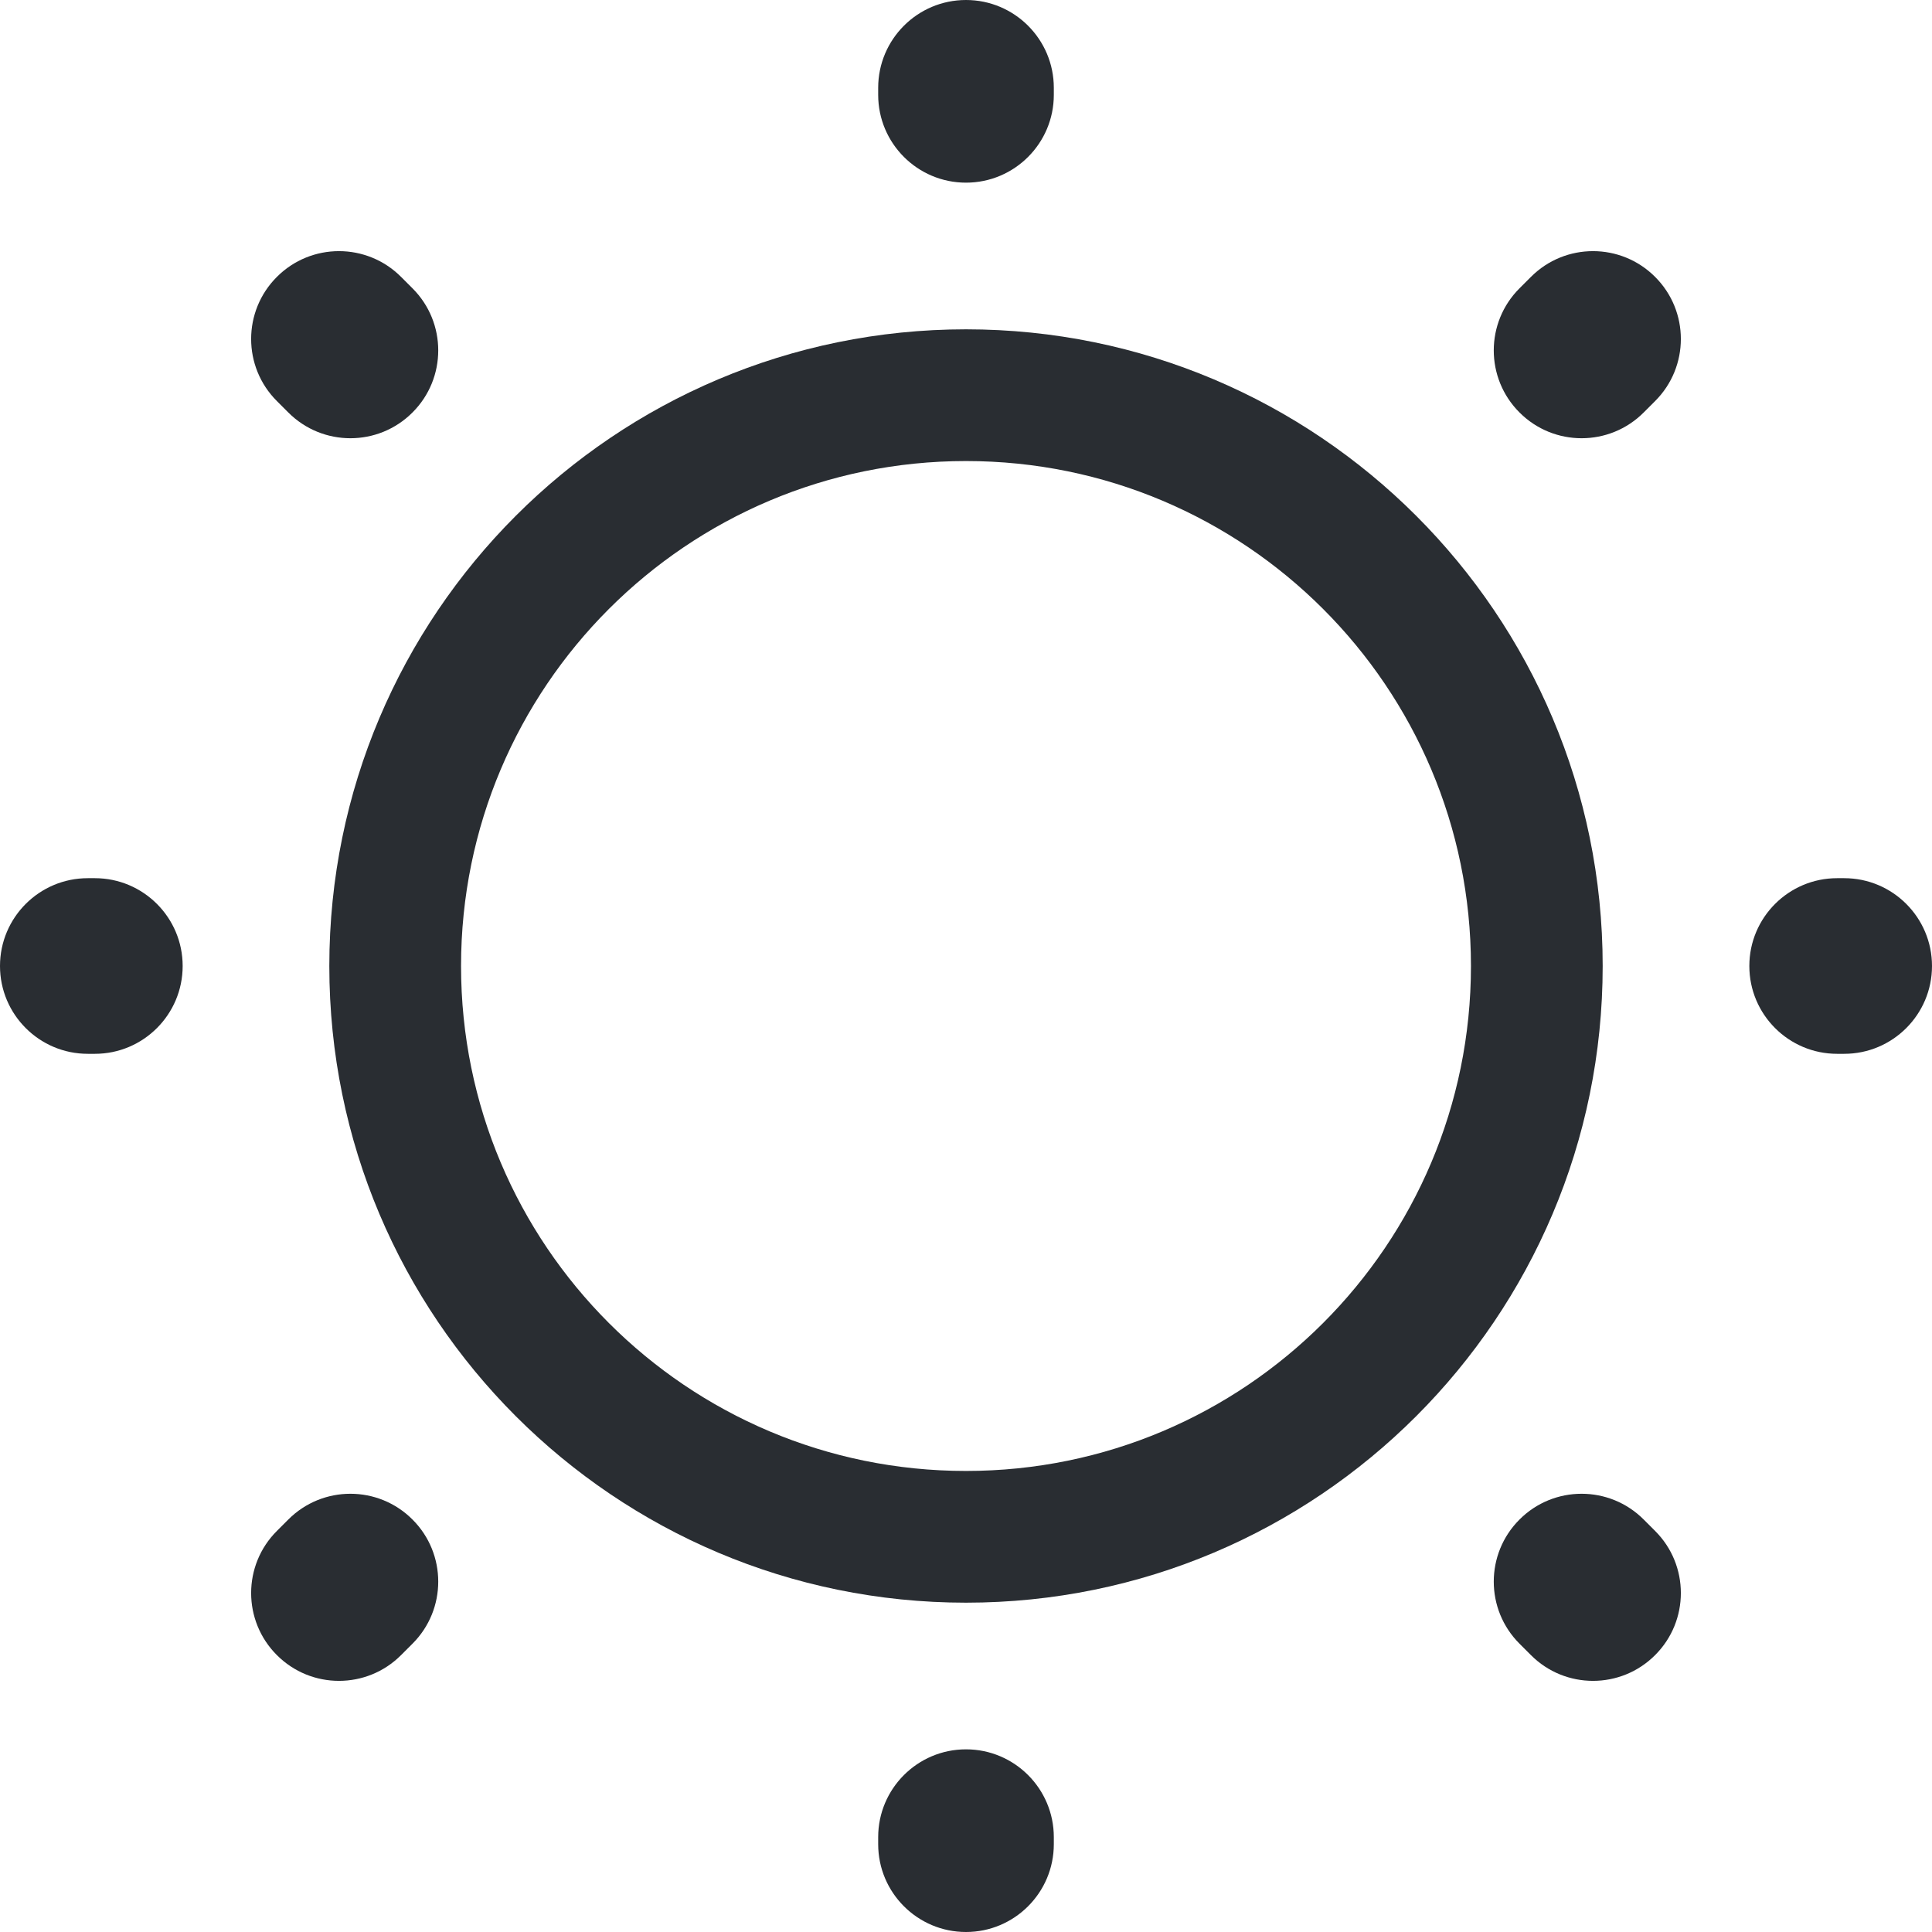 <svg width="22" height="22" viewBox="0 0 22 22" fill="none" xmlns="http://www.w3.org/2000/svg">
<path fill-rule="evenodd" clip-rule="evenodd" d="M11 5.25C7.824 5.25 5.25 7.824 5.25 11C5.25 14.176 7.824 16.75 11 16.75C14.176 16.75 16.75 14.176 16.75 11C16.75 7.824 14.176 5.25 11 5.25ZM3.75 11C3.75 6.996 6.996 3.75 11 3.75C15.004 3.75 18.25 6.996 18.25 11C18.25 15.004 15.004 18.25 11 18.25C6.996 18.25 3.75 15.004 3.75 11Z" fill="#292D32"/>
<path fill-rule="evenodd" clip-rule="evenodd" d="M11 0C11.552 0 12 0.448 12 1V1.08C12 1.632 11.552 2.08 11 2.08C10.448 2.08 10 1.632 10 1.08V1C10 0.448 10.448 0 11 0ZM3.153 3.153C3.543 2.762 4.177 2.762 4.567 3.153L4.697 3.283C5.088 3.673 5.088 4.307 4.697 4.697C4.307 5.088 3.673 5.088 3.283 4.697L3.153 4.567C2.762 4.177 2.762 3.543 3.153 3.153ZM18.847 3.153C19.238 3.543 19.238 4.177 18.847 4.567L18.717 4.697C18.327 5.088 17.693 5.088 17.303 4.697C16.912 4.307 16.912 3.673 17.303 3.283L17.433 3.153C17.823 2.762 18.457 2.762 18.847 3.153ZM0 11C0 10.448 0.448 10 1 10H1.08C1.632 10 2.08 10.448 2.08 11C2.08 11.552 1.632 12 1.08 12H1C0.448 12 0 11.552 0 11ZM19.92 11C19.92 10.448 20.368 10 20.92 10H21C21.552 10 22 10.448 22 11C22 11.552 21.552 12 21 12H20.92C20.368 12 19.92 11.552 19.92 11ZM4.697 17.303C5.088 17.693 5.088 18.327 4.697 18.717L4.567 18.847C4.177 19.238 3.543 19.238 3.153 18.847C2.762 18.457 2.762 17.823 3.153 17.433L3.283 17.303C3.673 16.912 4.307 16.912 4.697 17.303ZM17.303 17.303C17.693 16.912 18.327 16.912 18.717 17.303L18.847 17.433C19.238 17.823 19.238 18.457 18.847 18.847C18.457 19.238 17.823 19.238 17.433 18.847L17.303 18.717C16.912 18.327 16.912 17.693 17.303 17.303ZM11 19.92C11.552 19.92 12 20.368 12 20.92V21C12 21.552 11.552 22 11 22C10.448 22 10 21.552 10 21V20.92C10 20.368 10.448 19.92 11 19.92Z" fill="#292D32"/>
</svg>
